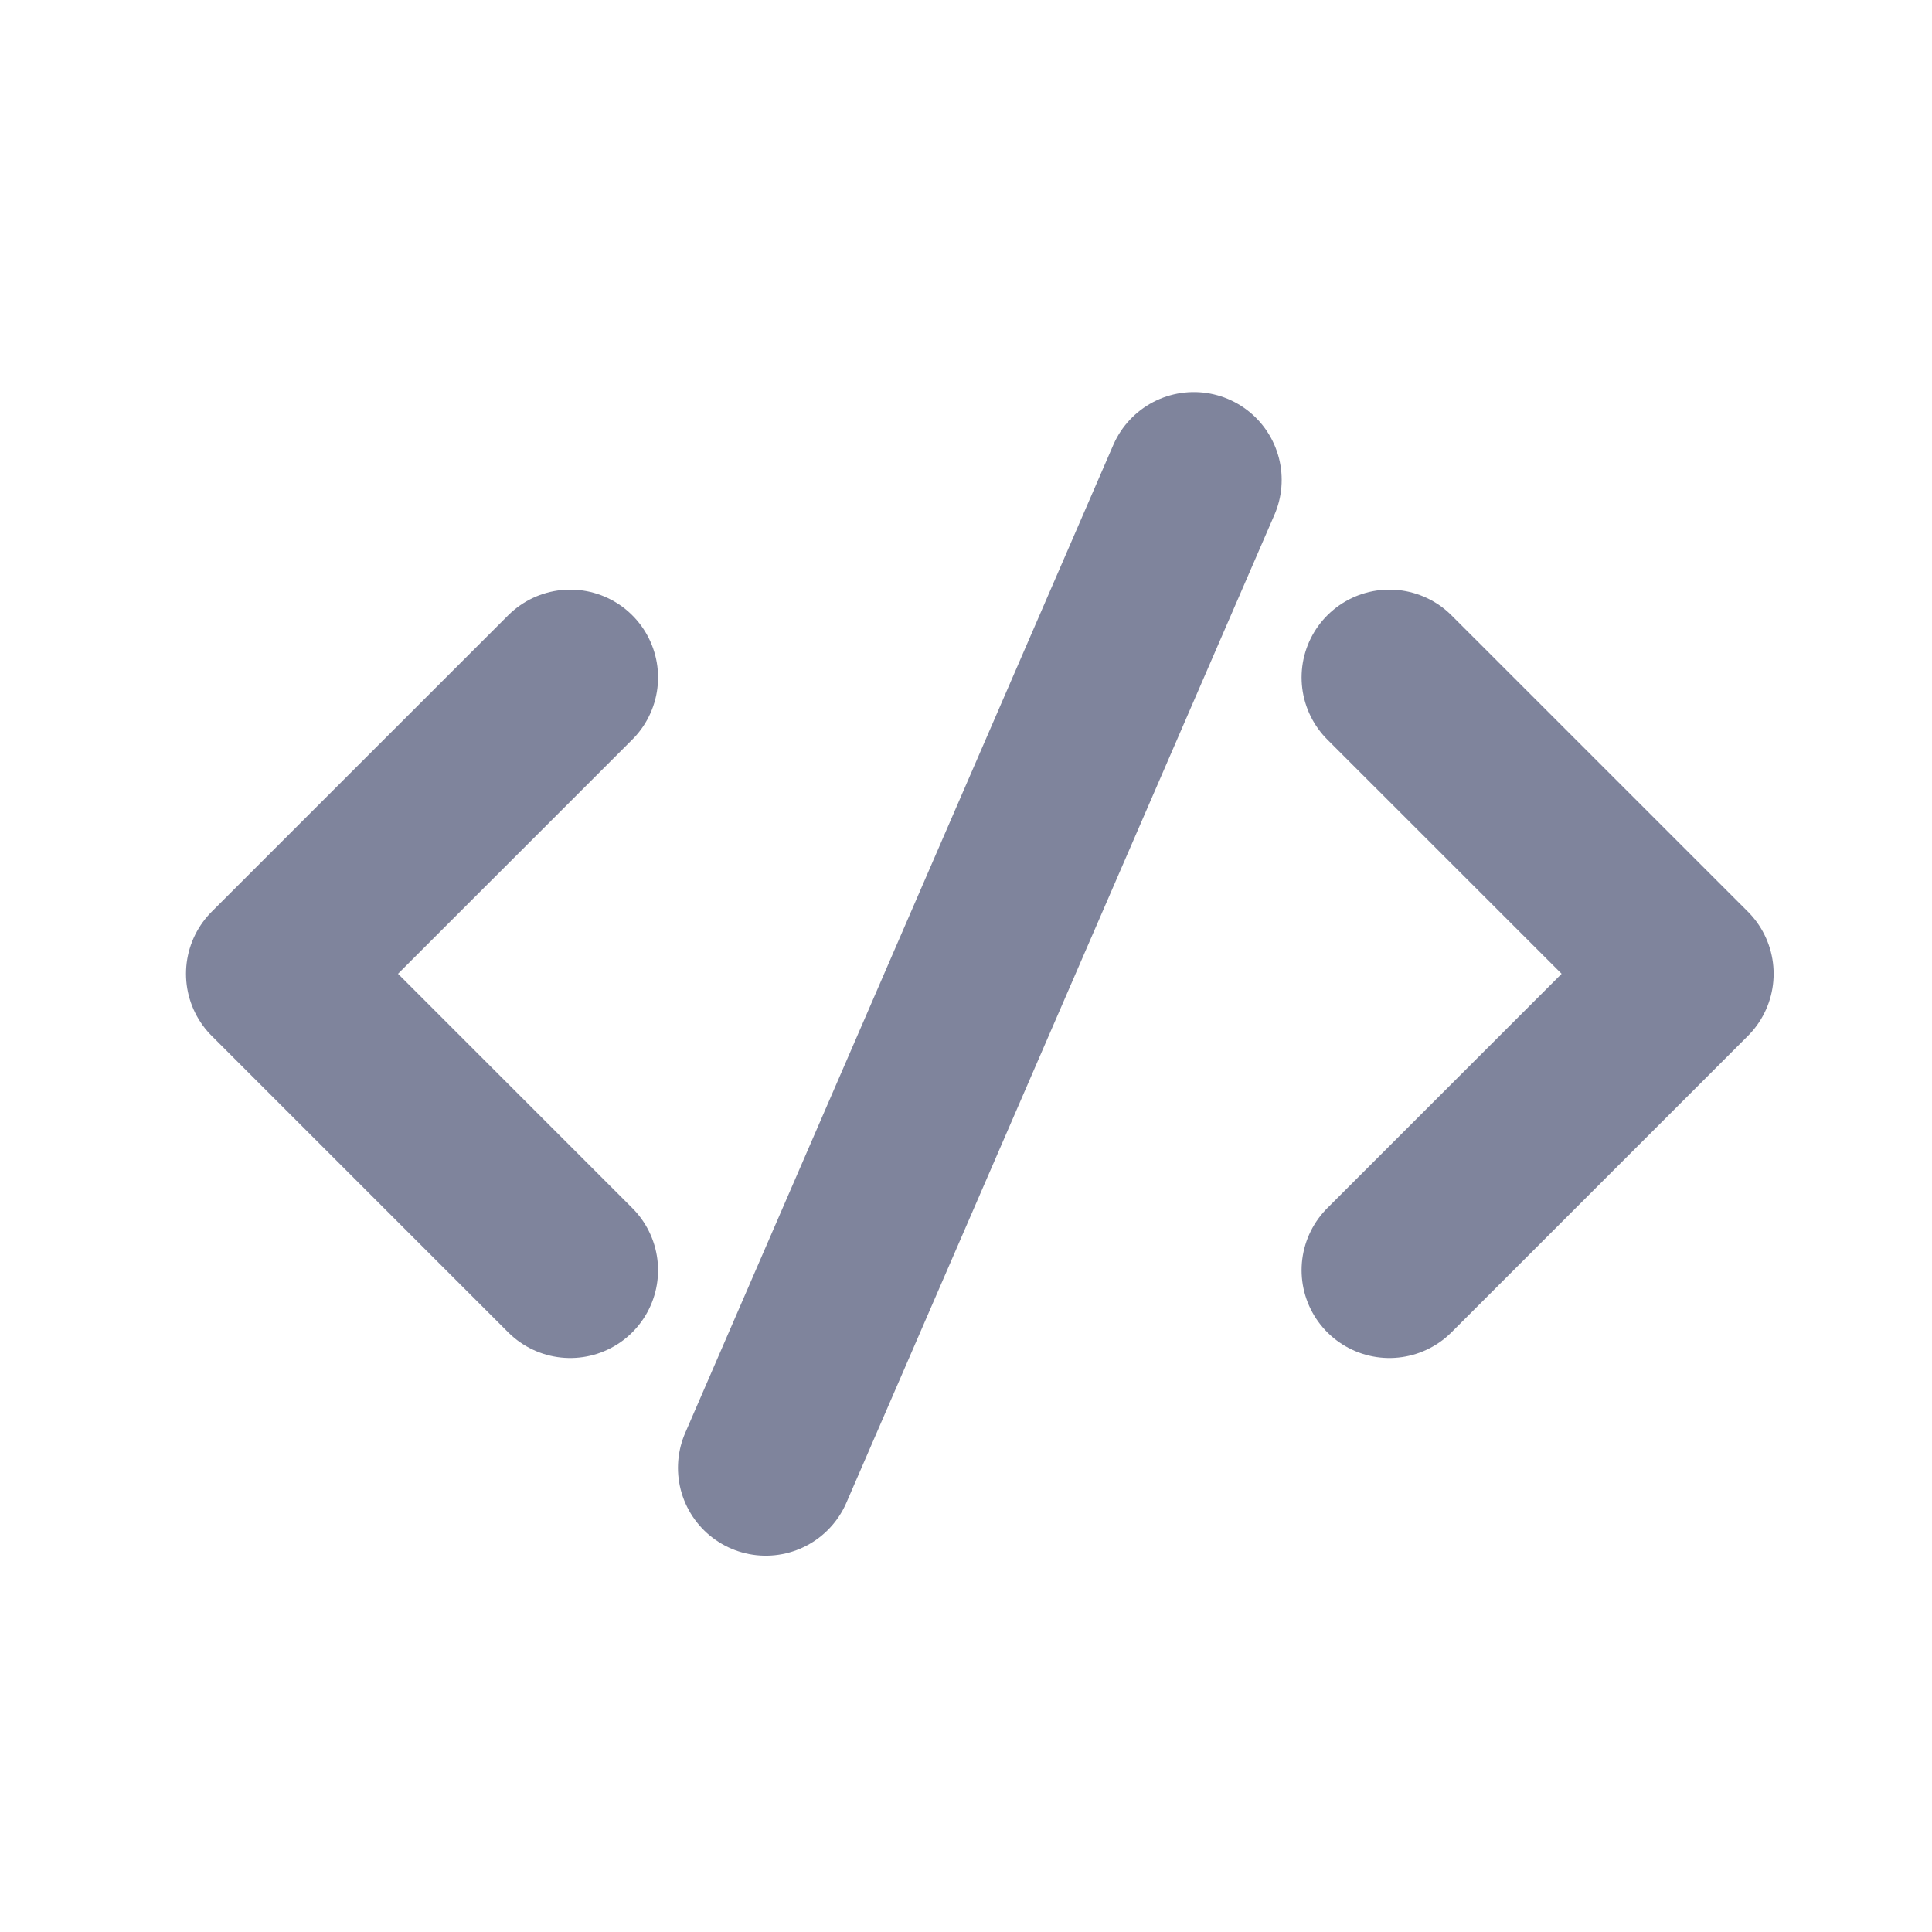 <svg width="33" height="33" viewBox="0 0 33 33" fill="none" xmlns="http://www.w3.org/2000/svg">
<path d="M9.74 11.571L4.677 16.633L9.74 21.696" stroke="#7F849C" stroke-width="3" stroke-linecap="round" stroke-linejoin="round"/>
<path d="M23.732 11.571L28.795 16.633L23.732 21.696" stroke="#7F849C" stroke-width="3" stroke-linecap="round" stroke-linejoin="round"/>
<path d="M13.08 25.072L20.392 8.197" stroke="#7F849C" stroke-width="3" stroke-linecap="round" stroke-linejoin="round"/>
</svg>
